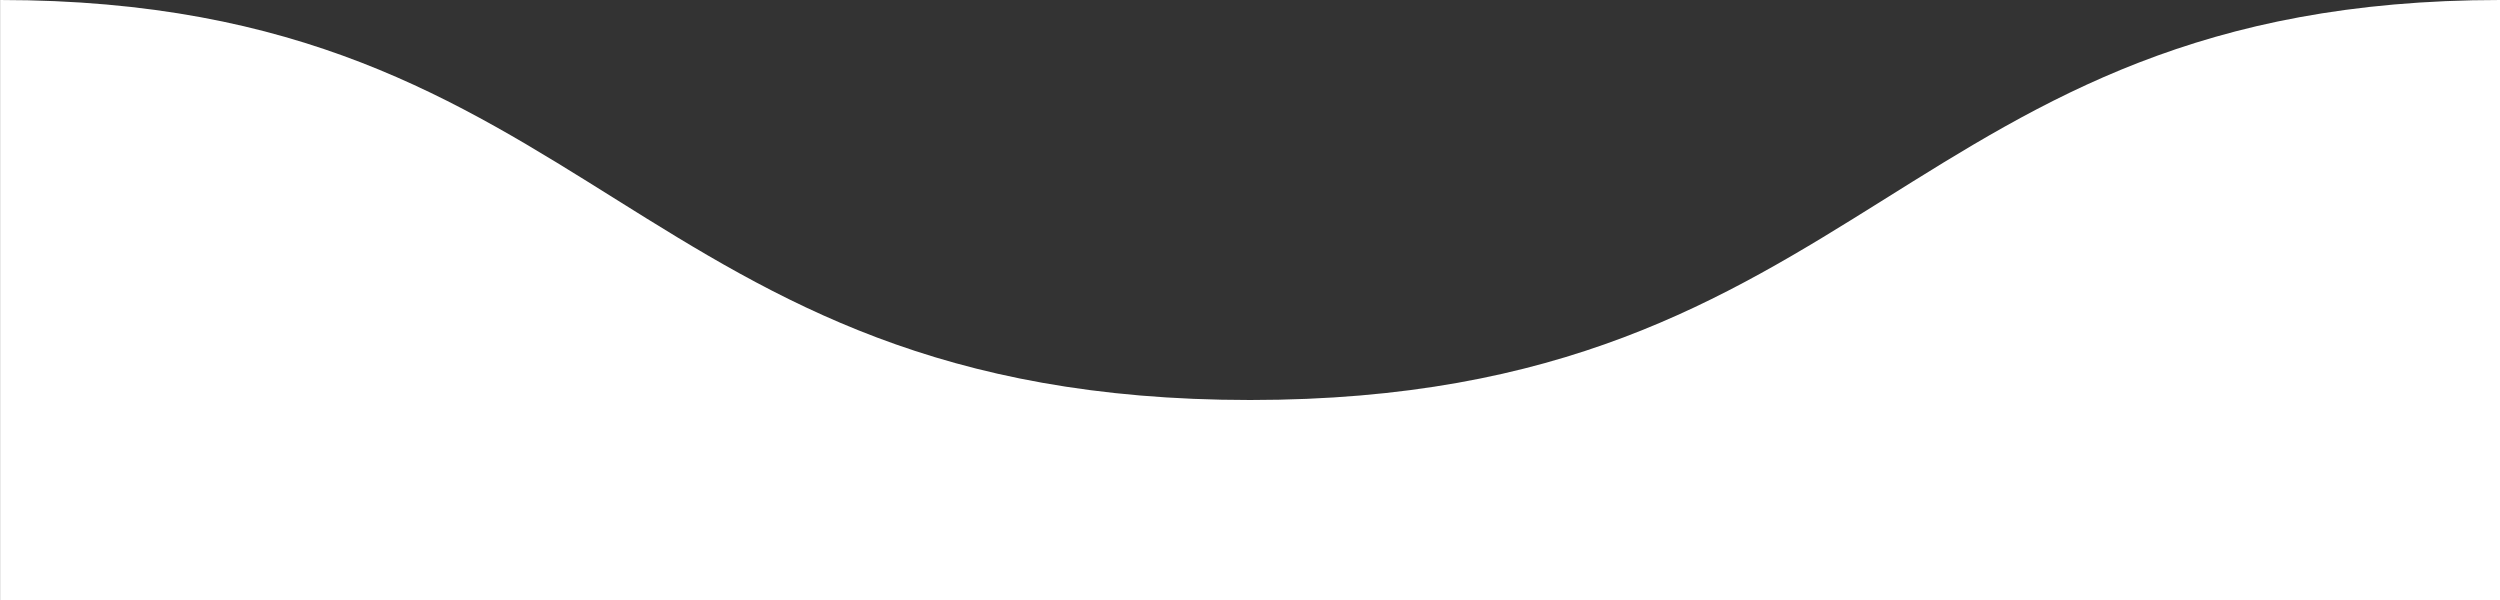 <svg id="Слой_1" data-name="Слой 1" xmlns="http://www.w3.org/2000/svg" viewBox="0 0 25 6"><rect x="0" y="0" width="25" height="6" fill="#333333" stroke="none"/><defs><style>.cls-1{fill:#fff;}</style></defs><title>border</title><path class="cls-1" d="M3683.674,3147.648c6,0,6.284,4,12.5,4s6.5-4,12.5-4v6h-25v-6Z" transform="translate(-3683.673 -3147.648)"/></svg>